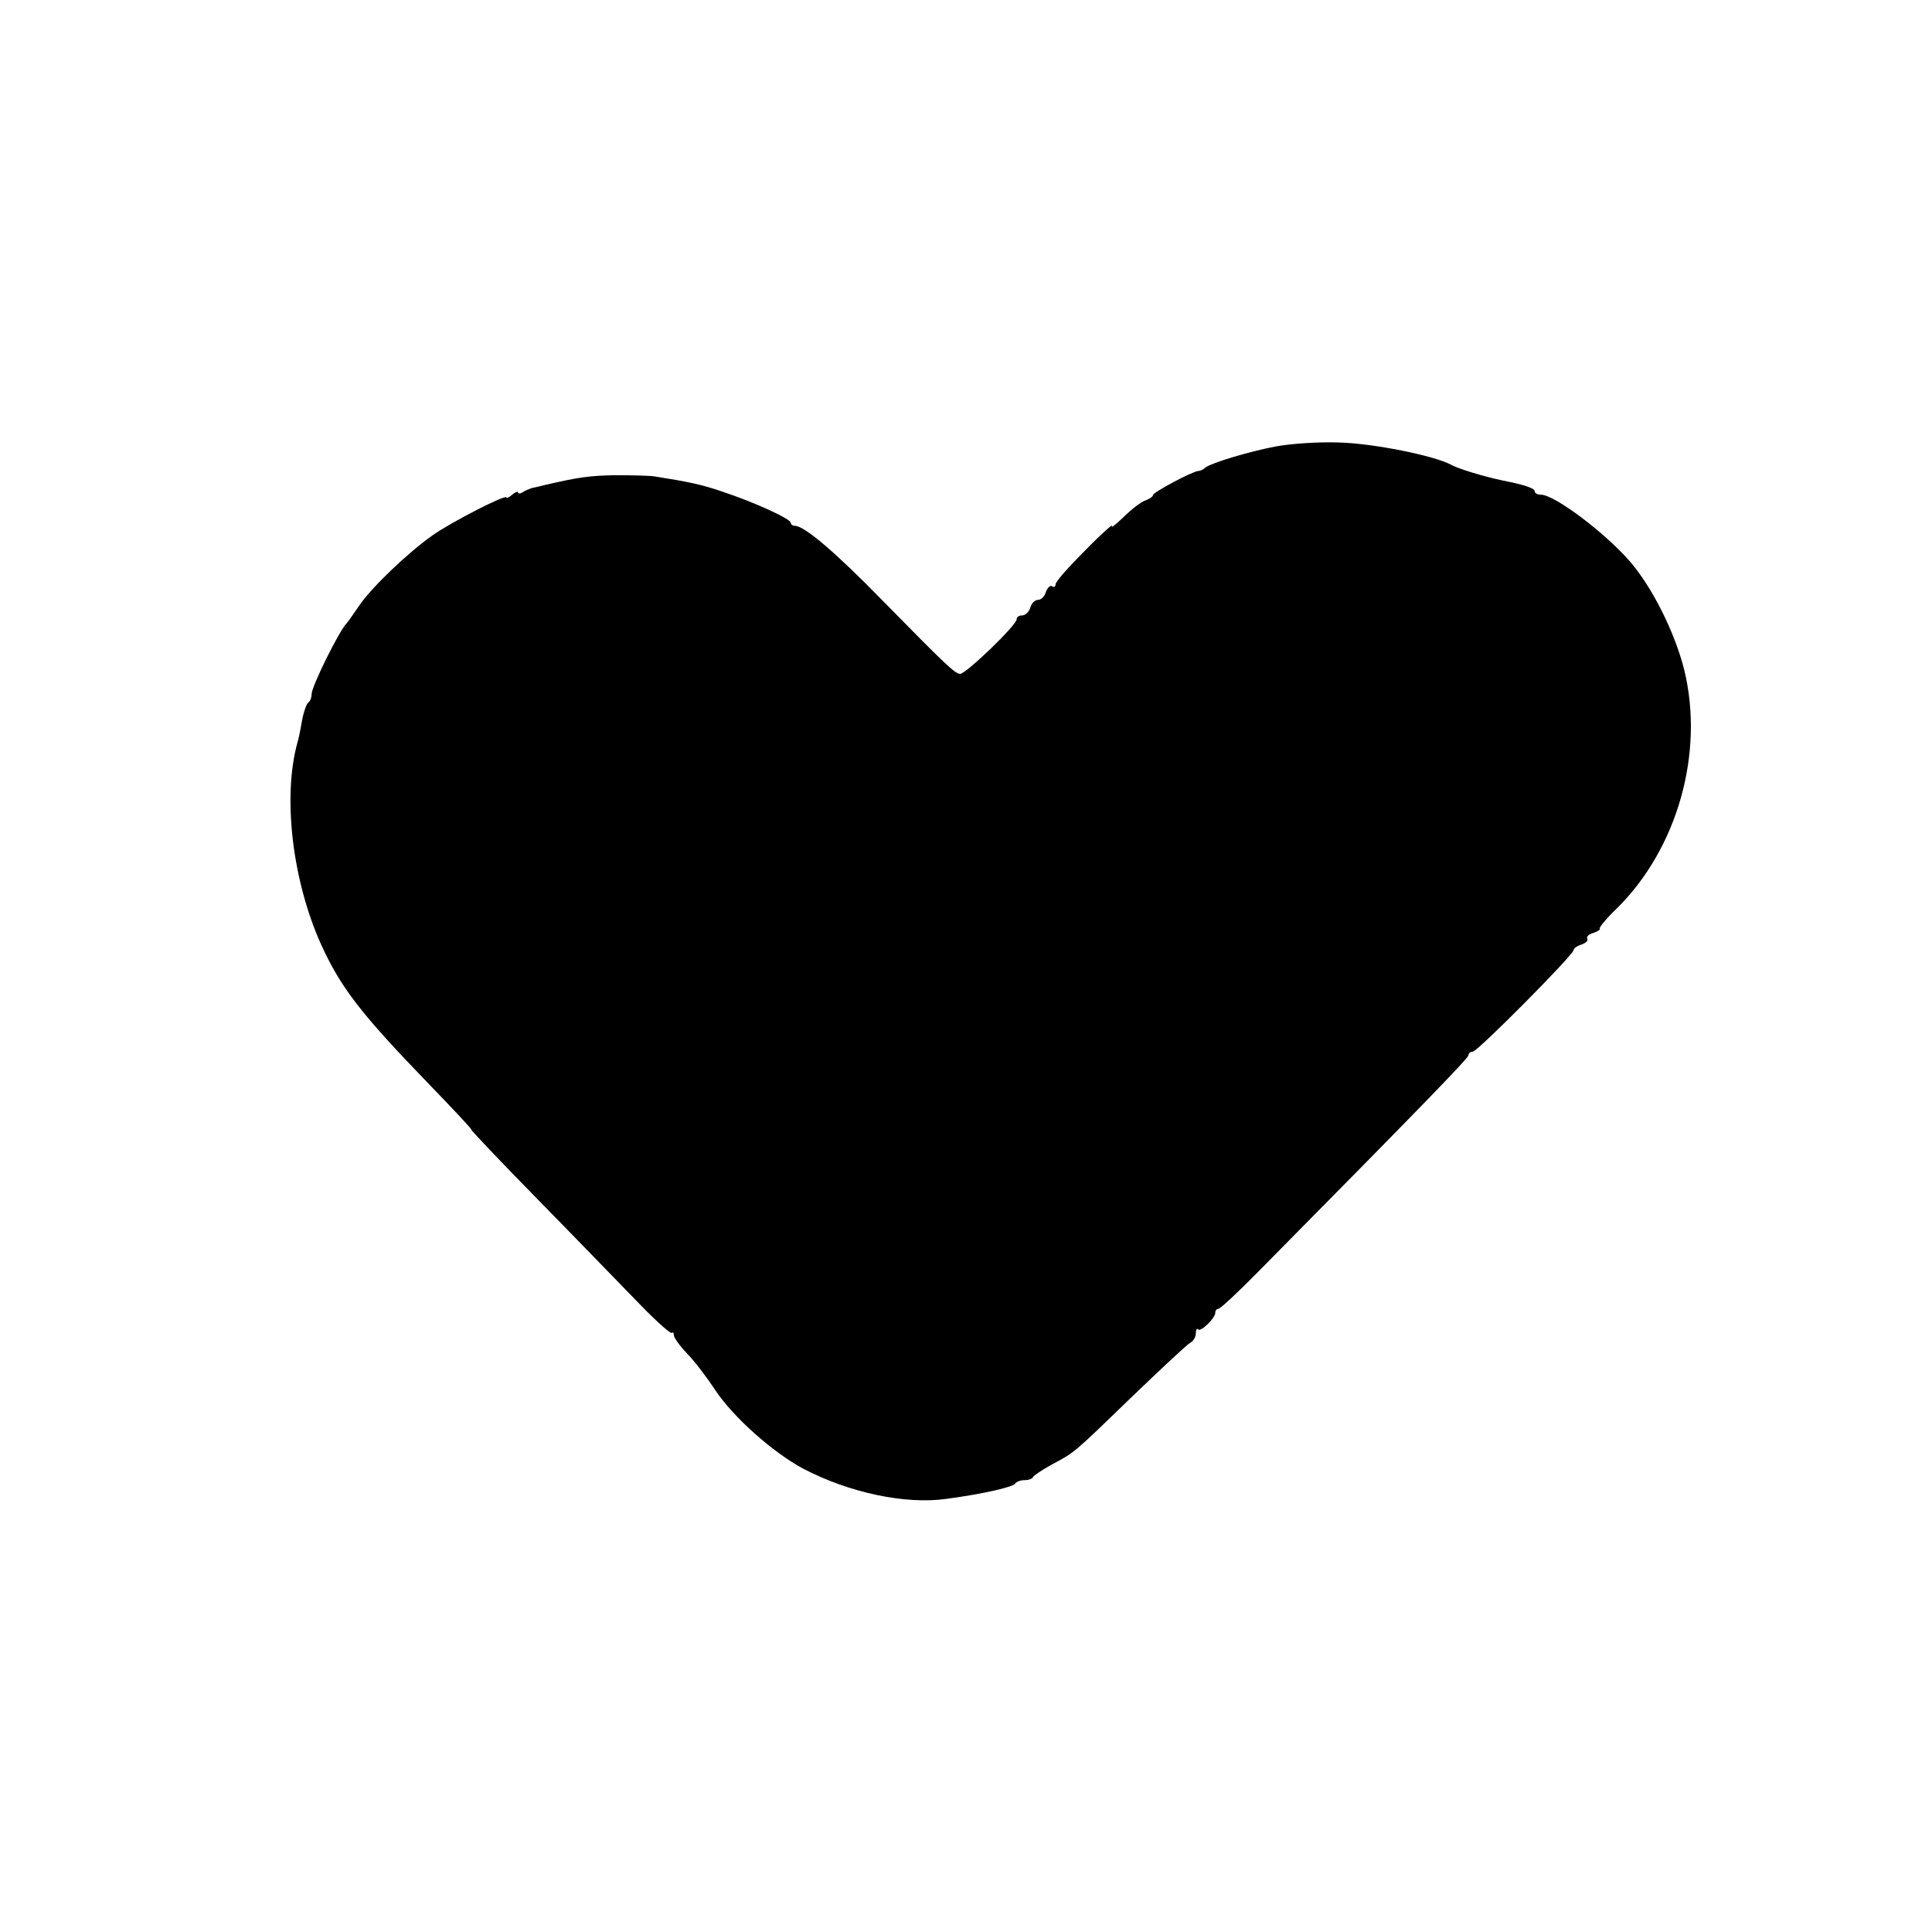 <?xml version="1.0" standalone="no"?>
<!DOCTYPE svg PUBLIC "-//W3C//DTD SVG 20010904//EN"
 "http://www.w3.org/TR/2001/REC-SVG-20010904/DTD/svg10.dtd">
<svg version="1.0" xmlns="http://www.w3.org/2000/svg"
 width="496pt" height="496pt" viewBox="0 0 496 496"
 preserveAspectRatio="xMidYMid meet">
<g transform="translate(0,496) scale(0.1,-0.1)"
fill="#000000" stroke="none">
<path d="M3276 3814 c-73 -14 -164 -42 -181 -54 -5 -5 -13 -9 -18 -9 -16 -1
-117 -55 -117 -62 0 -4 -9 -10 -20 -14 -10 -3 -36 -23 -56 -43 -21 -20 -34
-30 -29 -22 5 8 -26 -19 -68 -62 -42 -42 -77 -81 -77 -88 0 -6 -4 -9 -9 -5 -5
3 -12 -4 -16 -15 -3 -11 -12 -20 -20 -20 -8 0 -17 -9 -20 -20 -3 -11 -13 -20
-21 -20 -8 0 -14 -4 -14 -10 0 -15 -130 -140 -145 -140 -13 0 -37 23 -200 189
-120 123 -200 191 -224 191 -6 0 -11 4 -11 8 0 10 -94 53 -176 80 -52 18 -86
25 -174 39 -14 2 -59 3 -100 3 -65 -1 -95 -5 -185 -26 -11 -3 -24 -6 -30 -7
-5 -2 -16 -6 -22 -10 -7 -5 -13 -5 -13 -1 0 3 -7 1 -15 -6 -8 -7 -15 -10 -15
-7 0 9 -141 -63 -189 -97 -64 -45 -157 -134 -189 -181 -15 -22 -29 -42 -32
-45 -19 -19 -90 -162 -90 -182 0 -9 -4 -19 -9 -22 -4 -3 -12 -25 -16 -48 -4
-24 -9 -47 -11 -53 -39 -139 -14 -354 60 -519 51 -112 102 -178 278 -360 59
-61 108 -113 108 -116 0 -3 82 -89 183 -192 100 -102 214 -220 254 -261 40
-41 75 -72 78 -69 3 3 5 0 5 -6 0 -6 15 -27 33 -46 19 -19 51 -61 72 -93 46
-70 149 -162 228 -204 117 -61 261 -92 367 -77 90 12 170 30 176 39 3 5 14 9
24 9 10 0 20 3 22 8 2 4 23 18 48 32 60 32 54 27 207 175 74 71 141 134 149
138 8 4 14 15 14 24 0 9 3 14 6 10 7 -7 44 29 44 43 0 6 4 10 8 10 5 0 52 44
105 98 432 437 537 546 537 553 0 5 5 9 11 9 12 0 259 249 259 261 0 4 9 11
20 14 11 4 18 10 15 15 -3 5 4 12 16 15 11 4 19 9 16 11 -2 3 17 26 44 52 155
153 225 398 173 612 -24 96 -82 212 -139 278 -64 74 -194 172 -229 172 -9 0
-16 4 -16 9 0 7 -24 16 -80 27 -49 10 -118 31 -135 41 -42 23 -200 55 -288 57
-51 2 -123 -3 -161 -10z"/>
</g>
</svg>
